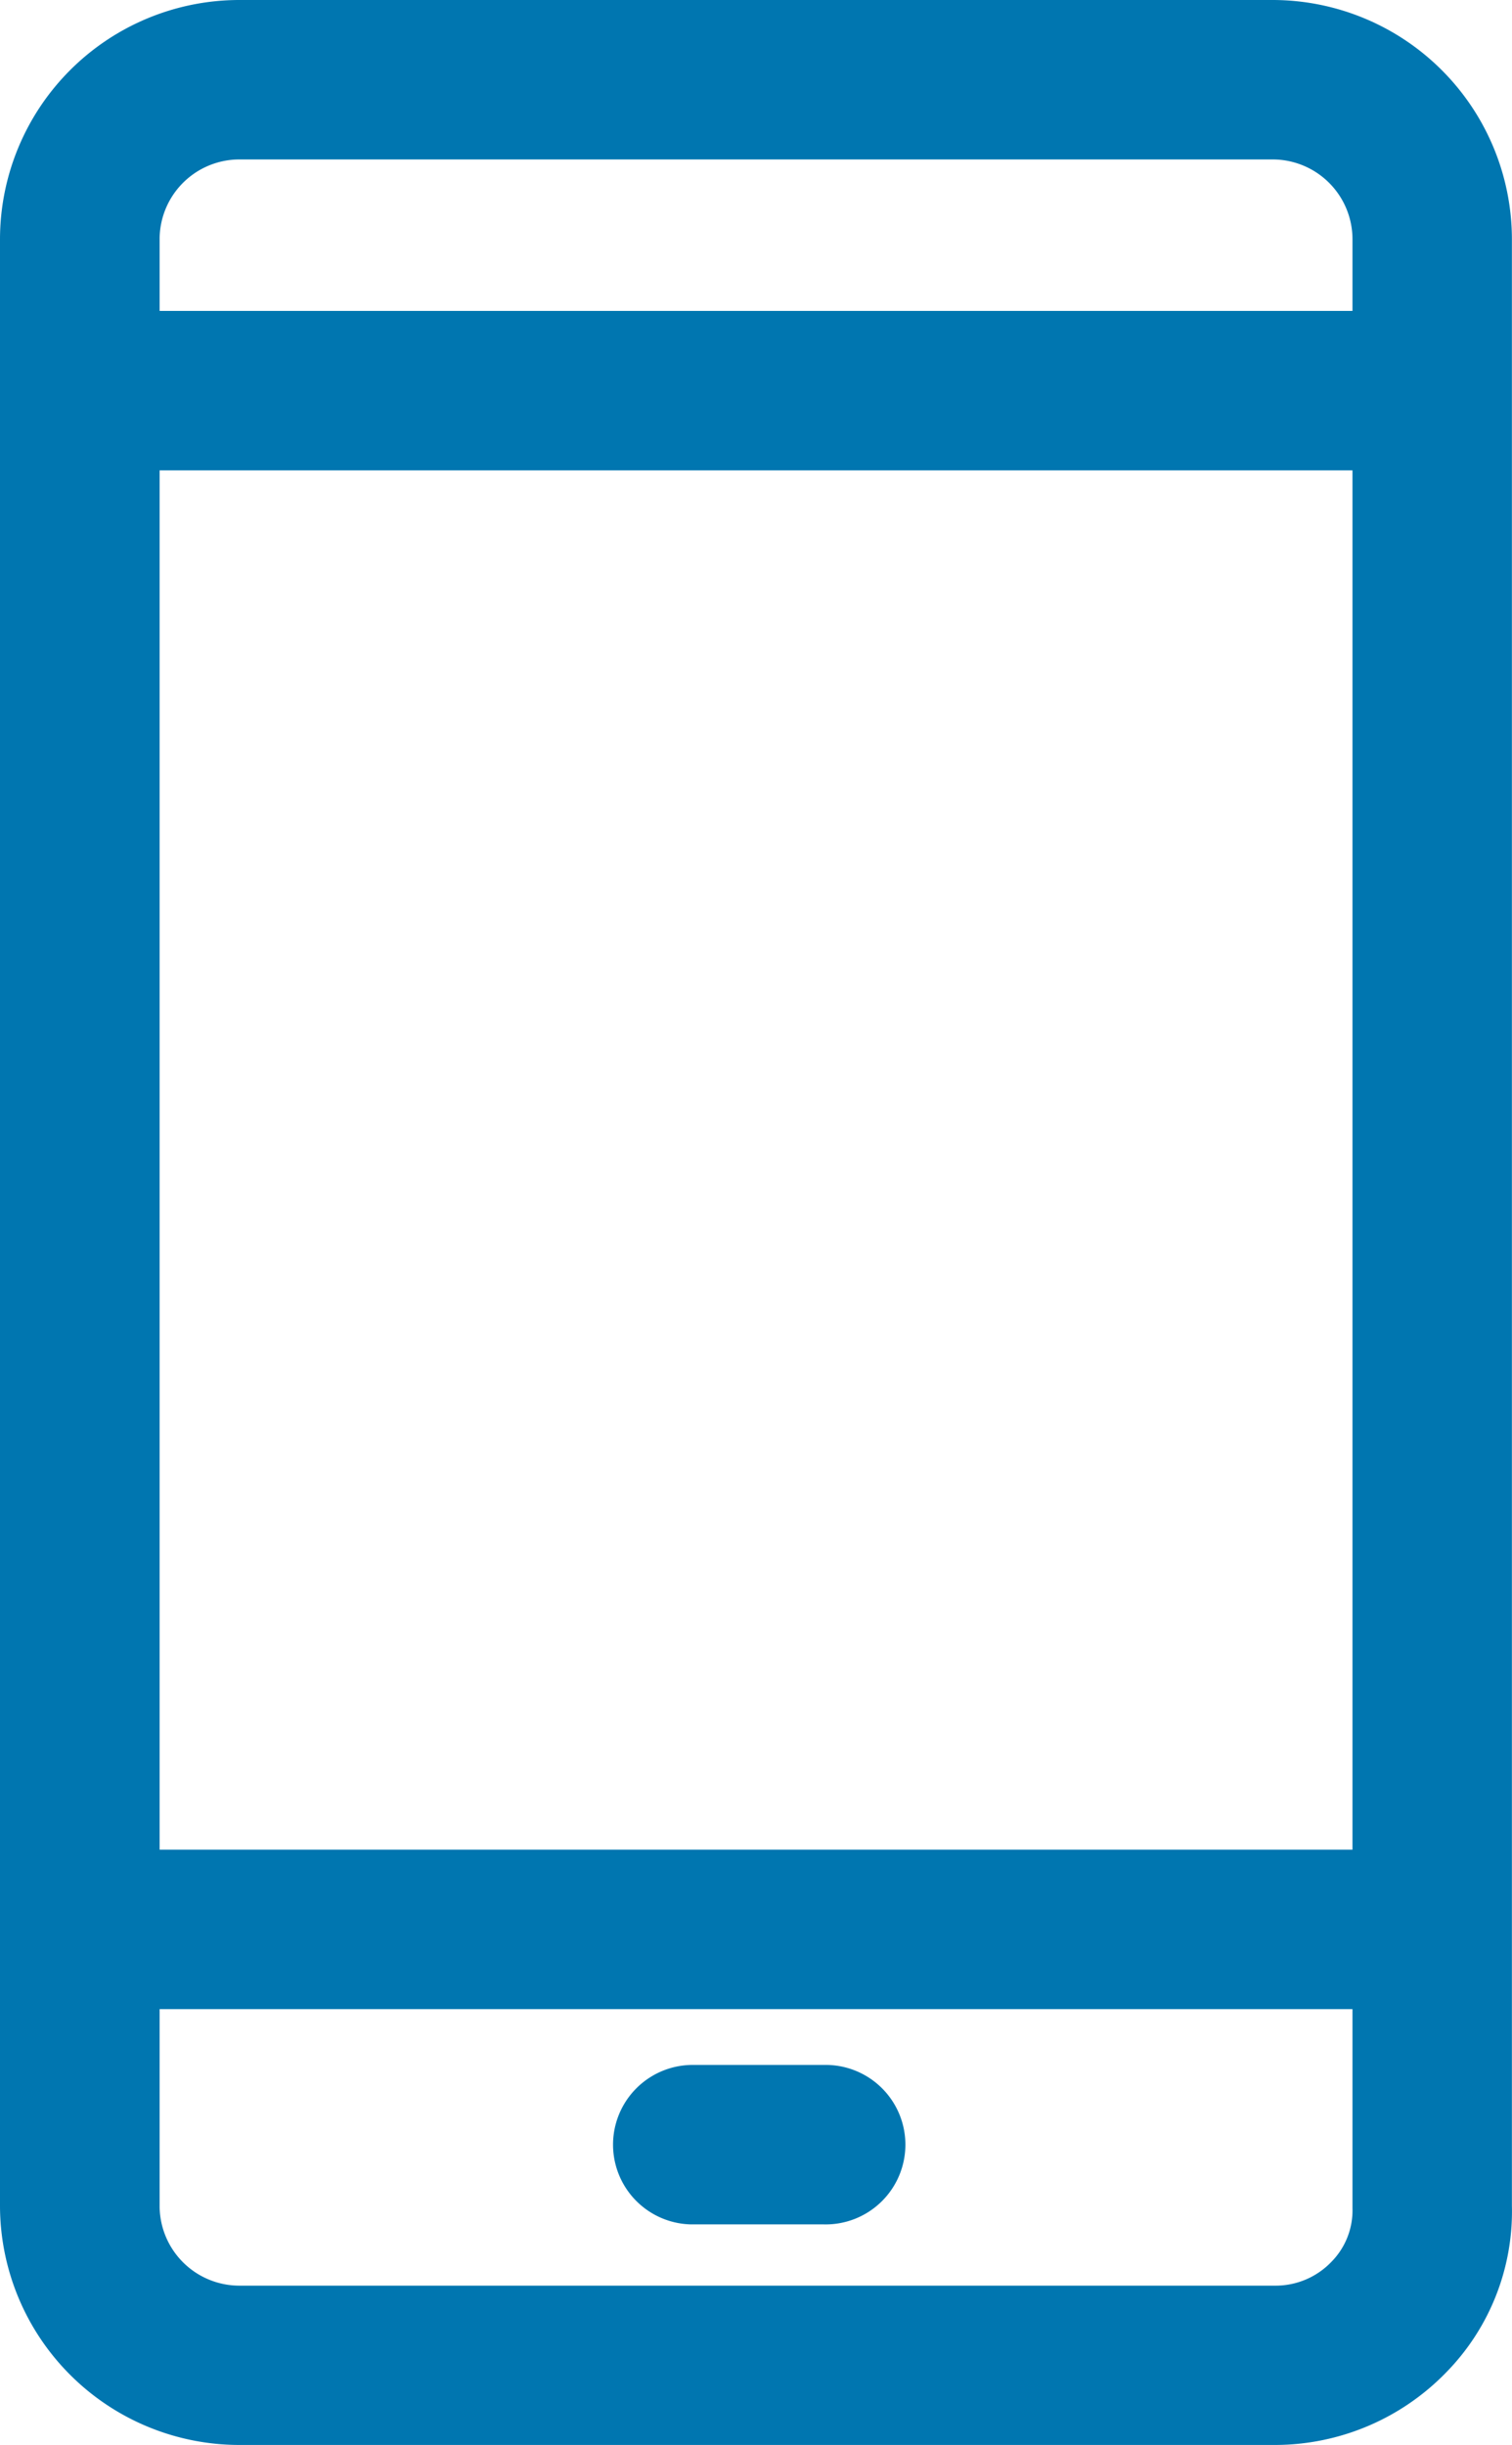 <svg id="Capa_1" data-name="Capa 1" xmlns="http://www.w3.org/2000/svg" viewBox="0 0 316.68 512"><defs><style>.cls-1{fill:#0076b0;}</style></defs><path class="cls-1" d="M414.32,461.91V50.09A50.15,50.15,0,0,0,364.23,0H147.75A50.15,50.15,0,0,0,97.66,50.09V461.91A50.15,50.15,0,0,0,147.75,512h217a50,50,0,0,0,35.71-15.1A48.17,48.17,0,0,0,414.32,461.91Zm-37.79,11.73a16.18,16.18,0,0,1-11.74,5h-217a16.72,16.72,0,0,1-16.7-16.7V50.09a16.72,16.72,0,0,1,16.7-16.7H364.23a16.72,16.72,0,0,1,16.7,16.7V462.41A15.35,15.35,0,0,1,376.53,473.64Z" transform="translate(-97.66)"/><rect class="cls-1" x="16.69" y="65.11" width="283.83" height="33.39"/><rect class="cls-1" x="16.69" y="387.34" width="283.83" height="33.39"/><path class="cls-1" d="M270.18,432.42H242.35a16.7,16.7,0,0,0,0,33.39h27.83a16.7,16.7,0,1,0,0-33.39Z" transform="translate(-97.66)"/></svg>